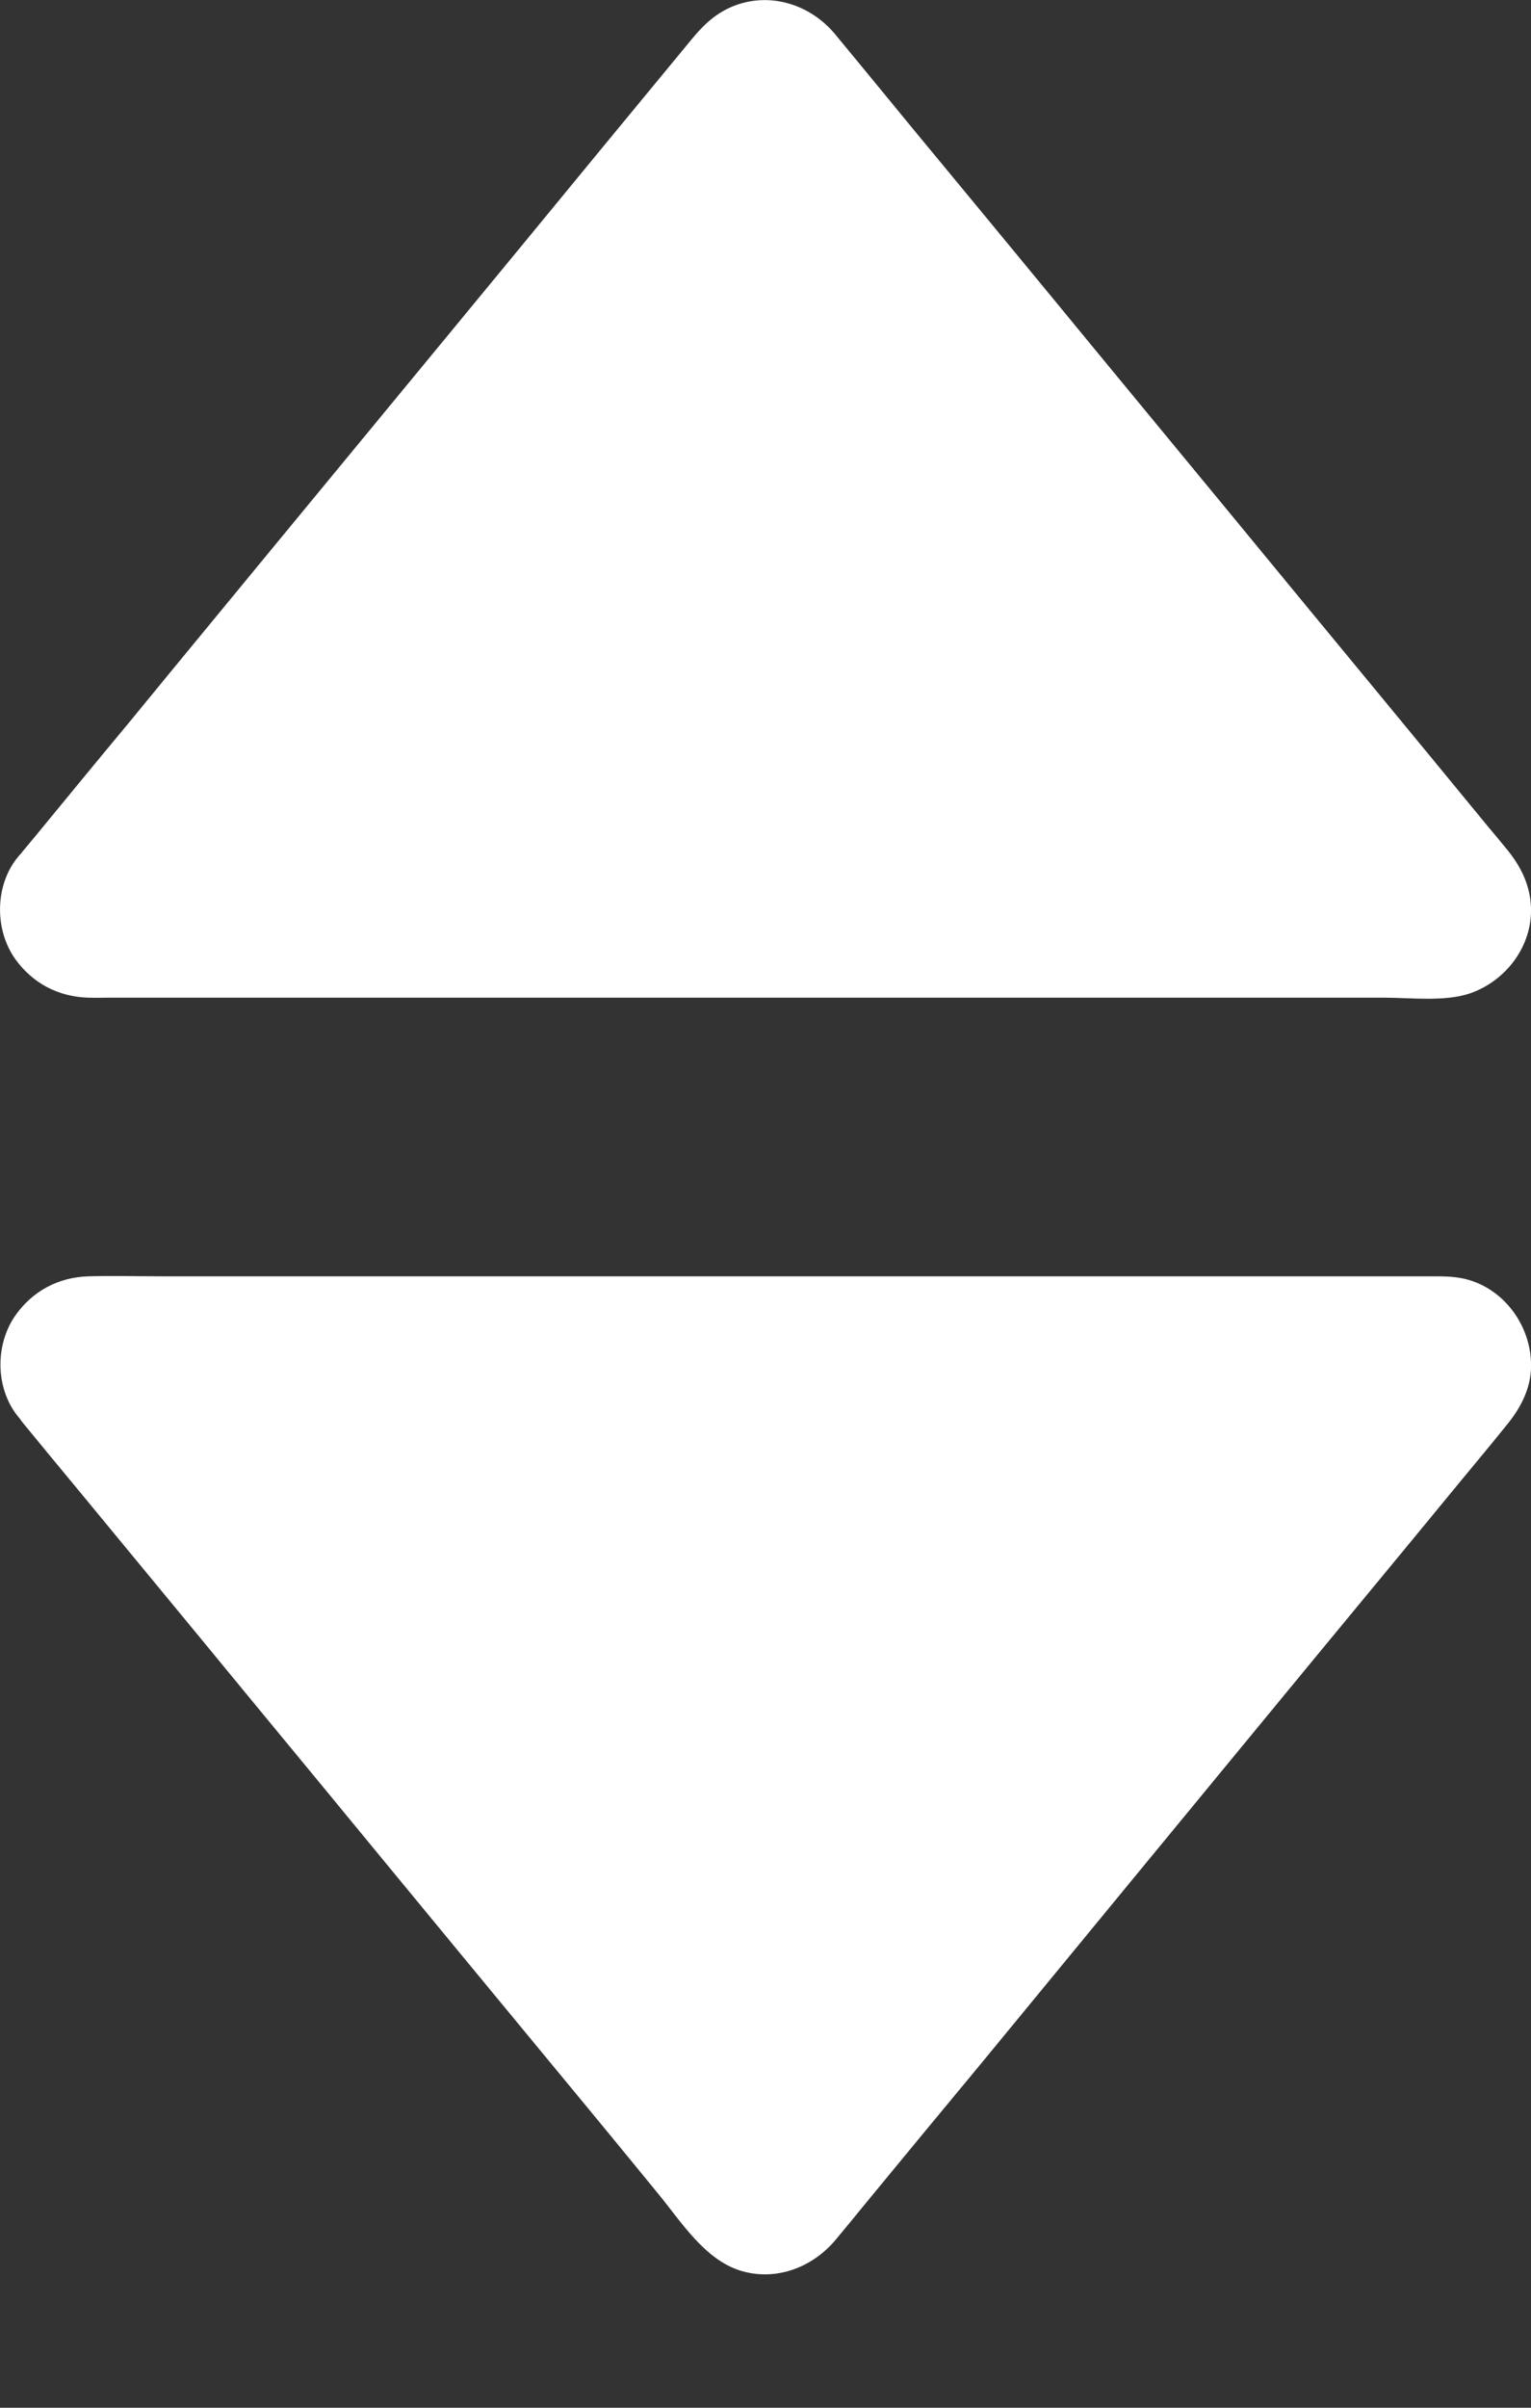 <svg width="7" height="11" viewBox="0 0 7 11" fill="none" xmlns="http://www.w3.org/2000/svg">
<rect x="0" y="0" width="7" height="11" fill="#333333" stroke="none"/>
<path d="M0.233 4.014L3.33 0.256C3.419 0.149 3.583 0.149 3.672 0.256L6.769 4.014C6.888 4.157 6.786 4.375 6.599 4.375H0.403C0.216 4.375 0.113 4.158 0.233 4.014Z" fill="white"/>
<path d="M0.361 4.142C0.437 4.05 0.513 3.958 0.587 3.865C0.777 3.635 0.966 3.406 1.157 3.175C1.403 2.877 1.648 2.579 1.894 2.282C2.142 1.981 2.39 1.68 2.638 1.379C2.831 1.145 3.023 0.912 3.216 0.678C3.297 0.581 3.375 0.481 3.458 0.385C3.462 0.381 3.49 0.355 3.475 0.366C3.458 0.379 3.512 0.35 3.488 0.359C3.473 0.365 3.535 0.359 3.493 0.359C3.529 0.359 3.469 0.358 3.505 0.359C3.508 0.359 3.533 0.367 3.512 0.36C3.49 0.352 3.52 0.364 3.519 0.364C3.521 0.364 3.543 0.381 3.526 0.367C3.51 0.355 3.531 0.372 3.532 0.375C3.535 0.378 3.539 0.383 3.543 0.387C3.549 0.394 3.555 0.401 3.561 0.408C3.602 0.458 3.643 0.507 3.683 0.557C3.851 0.762 4.02 0.967 4.189 1.172C4.427 1.46 4.664 1.748 4.902 2.037C5.154 2.343 5.407 2.649 5.66 2.956C5.869 3.21 6.079 3.465 6.289 3.719C6.4 3.853 6.51 3.988 6.621 4.122C6.626 4.128 6.632 4.137 6.638 4.143C6.639 4.143 6.608 4.103 6.623 4.125C6.627 4.131 6.631 4.138 6.635 4.144C6.633 4.142 6.628 4.115 6.632 4.133C6.633 4.139 6.635 4.146 6.638 4.154C6.646 4.181 6.643 4.131 6.637 4.16C6.635 4.164 6.632 4.186 6.637 4.162C6.644 4.134 6.634 4.168 6.633 4.17C6.622 4.186 6.638 4.161 6.639 4.158C6.635 4.164 6.633 4.17 6.629 4.176C6.626 4.183 6.622 4.187 6.618 4.193C6.622 4.187 6.628 4.169 6.626 4.183C6.625 4.186 6.614 4.193 6.611 4.197C6.616 4.192 6.627 4.176 6.621 4.189C6.618 4.192 6.606 4.196 6.603 4.198C6.614 4.191 6.627 4.189 6.606 4.195C6.576 4.204 6.629 4.197 6.596 4.196C6.594 4.196 6.594 4.196 6.593 4.196C6.588 4.196 6.585 4.196 6.58 4.196C6.563 4.196 6.545 4.196 6.528 4.196C6.352 4.196 6.175 4.196 5.998 4.196C5.695 4.196 5.389 4.196 5.085 4.196C4.704 4.196 4.324 4.196 3.943 4.196C3.543 4.196 3.141 4.196 2.741 4.196C2.374 4.196 2.008 4.196 1.642 4.196C1.365 4.196 1.088 4.196 0.812 4.196C0.679 4.196 0.548 4.197 0.415 4.196C0.411 4.196 0.408 4.196 0.404 4.196C0.403 4.196 0.403 4.196 0.402 4.196C0.399 4.196 0.402 4.195 0.393 4.196C0.374 4.198 0.399 4.197 0.404 4.198C0.4 4.197 0.385 4.196 0.384 4.193C0.38 4.186 0.384 4.192 0.394 4.199C0.391 4.197 0.379 4.193 0.376 4.19C0.37 4.178 0.381 4.193 0.386 4.198C0.384 4.195 0.373 4.189 0.372 4.184C0.369 4.17 0.375 4.189 0.379 4.195C0.375 4.189 0.372 4.184 0.368 4.178C0.364 4.172 0.362 4.166 0.358 4.16C0.359 4.162 0.375 4.187 0.364 4.172C0.361 4.167 0.362 4.158 0.359 4.152C0.359 4.152 0.363 4.189 0.362 4.167C0.362 4.161 0.363 4.152 0.362 4.146C0.363 4.15 0.352 4.179 0.359 4.161C0.362 4.154 0.375 4.117 0.365 4.135C0.356 4.155 0.384 4.111 0.387 4.107C0.448 4.029 0.399 3.904 0.322 3.859C0.229 3.805 0.134 3.846 0.075 3.924C-0.024 4.053 -0.024 4.25 0.07 4.382C0.15 4.493 0.267 4.554 0.404 4.558C0.438 4.559 0.47 4.558 0.504 4.558C0.704 4.558 0.905 4.558 1.104 4.558C1.431 4.558 1.757 4.558 2.083 4.558C2.479 4.558 2.874 4.558 3.27 4.558C3.679 4.558 4.087 4.558 4.496 4.558C4.854 4.558 5.213 4.558 5.571 4.558C5.825 4.558 6.077 4.558 6.33 4.558C6.451 4.558 6.608 4.578 6.725 4.537C6.887 4.479 7.006 4.322 7 4.146C6.996 4.044 6.955 3.961 6.892 3.883C6.862 3.846 6.831 3.809 6.799 3.771C6.64 3.578 6.482 3.385 6.323 3.193C6.083 2.903 5.843 2.611 5.603 2.32C5.345 2.007 5.085 1.693 4.827 1.379C4.609 1.115 4.391 0.85 4.172 0.586C4.054 0.442 3.936 0.299 3.818 0.156C3.704 0.019 3.517 -0.04 3.348 0.03C3.265 0.065 3.211 0.12 3.157 0.186C3.022 0.35 2.886 0.514 2.751 0.678C2.525 0.953 2.297 1.23 2.07 1.505C1.809 1.821 1.549 2.137 1.288 2.453C1.057 2.734 0.825 3.014 0.595 3.295C0.451 3.468 0.308 3.642 0.165 3.816C0.145 3.84 0.125 3.864 0.105 3.888C0.043 3.963 0.031 4.07 0.105 4.144C0.169 4.205 0.298 4.218 0.361 4.142Z" fill="white"/>
<path d="M0.233 6.374L3.33 10.131C3.419 10.239 3.583 10.239 3.672 10.131L6.769 6.374C6.888 6.231 6.786 6.012 6.599 6.012H0.403C0.216 6.012 0.113 6.229 0.233 6.374Z" fill="white"/>
<path d="M0.106 6.502C0.184 6.597 0.262 6.692 0.342 6.788C0.539 7.027 0.736 7.265 0.933 7.504C1.186 7.812 1.44 8.118 1.693 8.426C1.944 8.73 2.194 9.034 2.444 9.336C2.633 9.564 2.821 9.792 3.009 10.022C3.114 10.149 3.22 10.322 3.386 10.374C3.551 10.424 3.718 10.357 3.823 10.23C3.867 10.177 3.91 10.125 3.953 10.072C4.131 9.856 4.309 9.64 4.487 9.426C4.733 9.127 4.98 8.827 5.226 8.528C5.482 8.218 5.737 7.907 5.993 7.597C6.199 7.347 6.406 7.098 6.612 6.847C6.706 6.732 6.801 6.62 6.894 6.504C6.96 6.422 7.005 6.329 7 6.222C6.993 6.046 6.871 5.885 6.699 5.843C6.643 5.83 6.59 5.831 6.533 5.831C6.353 5.831 6.172 5.831 5.989 5.831C5.675 5.831 5.36 5.831 5.045 5.831C4.654 5.831 4.263 5.831 3.874 5.831C3.466 5.831 3.057 5.831 2.649 5.831C2.28 5.831 1.911 5.831 1.542 5.831C1.274 5.831 1.005 5.831 0.738 5.831C0.627 5.831 0.516 5.828 0.405 5.831C0.266 5.835 0.147 5.899 0.068 6.013C-0.022 6.145 -0.021 6.338 0.078 6.466C0.137 6.543 0.233 6.584 0.325 6.531C0.401 6.486 0.451 6.361 0.39 6.284C0.382 6.271 0.375 6.257 0.365 6.246C0.367 6.249 0.372 6.275 0.369 6.257C0.367 6.251 0.365 6.244 0.363 6.236C0.354 6.209 0.358 6.259 0.364 6.23C0.365 6.226 0.369 6.204 0.364 6.228C0.356 6.256 0.366 6.222 0.367 6.22C0.378 6.204 0.363 6.229 0.361 6.232C0.365 6.226 0.367 6.22 0.371 6.214C0.375 6.208 0.378 6.203 0.382 6.197C0.378 6.203 0.372 6.221 0.375 6.208C0.376 6.204 0.387 6.197 0.389 6.193C0.384 6.198 0.373 6.214 0.379 6.202C0.382 6.198 0.394 6.194 0.397 6.192C0.387 6.199 0.373 6.202 0.394 6.195C0.424 6.186 0.371 6.193 0.405 6.194C0.406 6.194 0.406 6.194 0.407 6.194C0.411 6.194 0.416 6.194 0.419 6.194C0.465 6.194 0.512 6.194 0.558 6.194C0.771 6.194 0.986 6.194 1.2 6.194C1.528 6.194 1.856 6.194 2.184 6.194C2.575 6.194 2.966 6.194 3.356 6.194C3.754 6.194 4.151 6.194 4.549 6.194C4.898 6.194 5.248 6.194 5.596 6.194C5.842 6.194 6.088 6.194 6.334 6.194C6.401 6.194 6.468 6.194 6.535 6.194C6.552 6.194 6.568 6.194 6.584 6.194C6.588 6.194 6.591 6.194 6.596 6.194C6.597 6.194 6.597 6.194 6.599 6.194C6.603 6.194 6.609 6.195 6.614 6.194C6.573 6.195 6.632 6.203 6.614 6.195C6.587 6.185 6.647 6.217 6.622 6.199C6.596 6.181 6.648 6.228 6.628 6.204C6.612 6.186 6.635 6.22 6.638 6.224C6.649 6.239 6.634 6.216 6.634 6.212C6.635 6.22 6.637 6.232 6.641 6.238C6.641 6.238 6.637 6.202 6.638 6.223C6.638 6.229 6.637 6.238 6.638 6.244C6.637 6.24 6.648 6.211 6.641 6.229C6.638 6.235 6.637 6.244 6.636 6.25C6.635 6.255 6.625 6.273 6.635 6.255C6.646 6.234 6.631 6.256 6.631 6.258C6.631 6.265 6.607 6.284 6.632 6.258C6.699 6.193 6.644 6.244 6.642 6.246C6.635 6.252 6.63 6.262 6.624 6.269C6.584 6.317 6.543 6.367 6.503 6.415C6.334 6.619 6.167 6.824 5.998 7.028C5.759 7.317 5.52 7.607 5.281 7.897C5.029 8.204 4.776 8.51 4.524 8.817C4.314 9.071 4.104 9.326 3.894 9.58C3.783 9.714 3.674 9.849 3.563 9.983C3.557 9.99 3.552 9.996 3.546 10.004C3.538 10.012 3.531 10.019 3.523 10.028C3.543 10.008 3.519 10.029 3.507 10.035C3.535 10.022 3.506 10.032 3.493 10.035C3.495 10.035 3.524 10.031 3.503 10.031C3.476 10.031 3.534 10.034 3.506 10.034C3.499 10.034 3.49 10.03 3.484 10.028C3.487 10.028 3.512 10.04 3.491 10.031C3.484 10.028 3.478 10.024 3.471 10.019C3.475 10.022 3.49 10.037 3.477 10.023C3.471 10.017 3.465 10.011 3.46 10.004C3.436 9.976 3.413 9.946 3.389 9.917C3.244 9.741 3.098 9.564 2.953 9.388C2.725 9.112 2.498 8.835 2.27 8.558C2.015 8.25 1.761 7.941 1.506 7.632C1.282 7.359 1.057 7.088 0.833 6.815C0.695 6.648 0.558 6.481 0.419 6.314C0.4 6.291 0.382 6.268 0.363 6.245C0.3 6.169 0.171 6.181 0.107 6.245C0.031 6.32 0.043 6.426 0.106 6.502Z" fill="white"/>
</svg>
